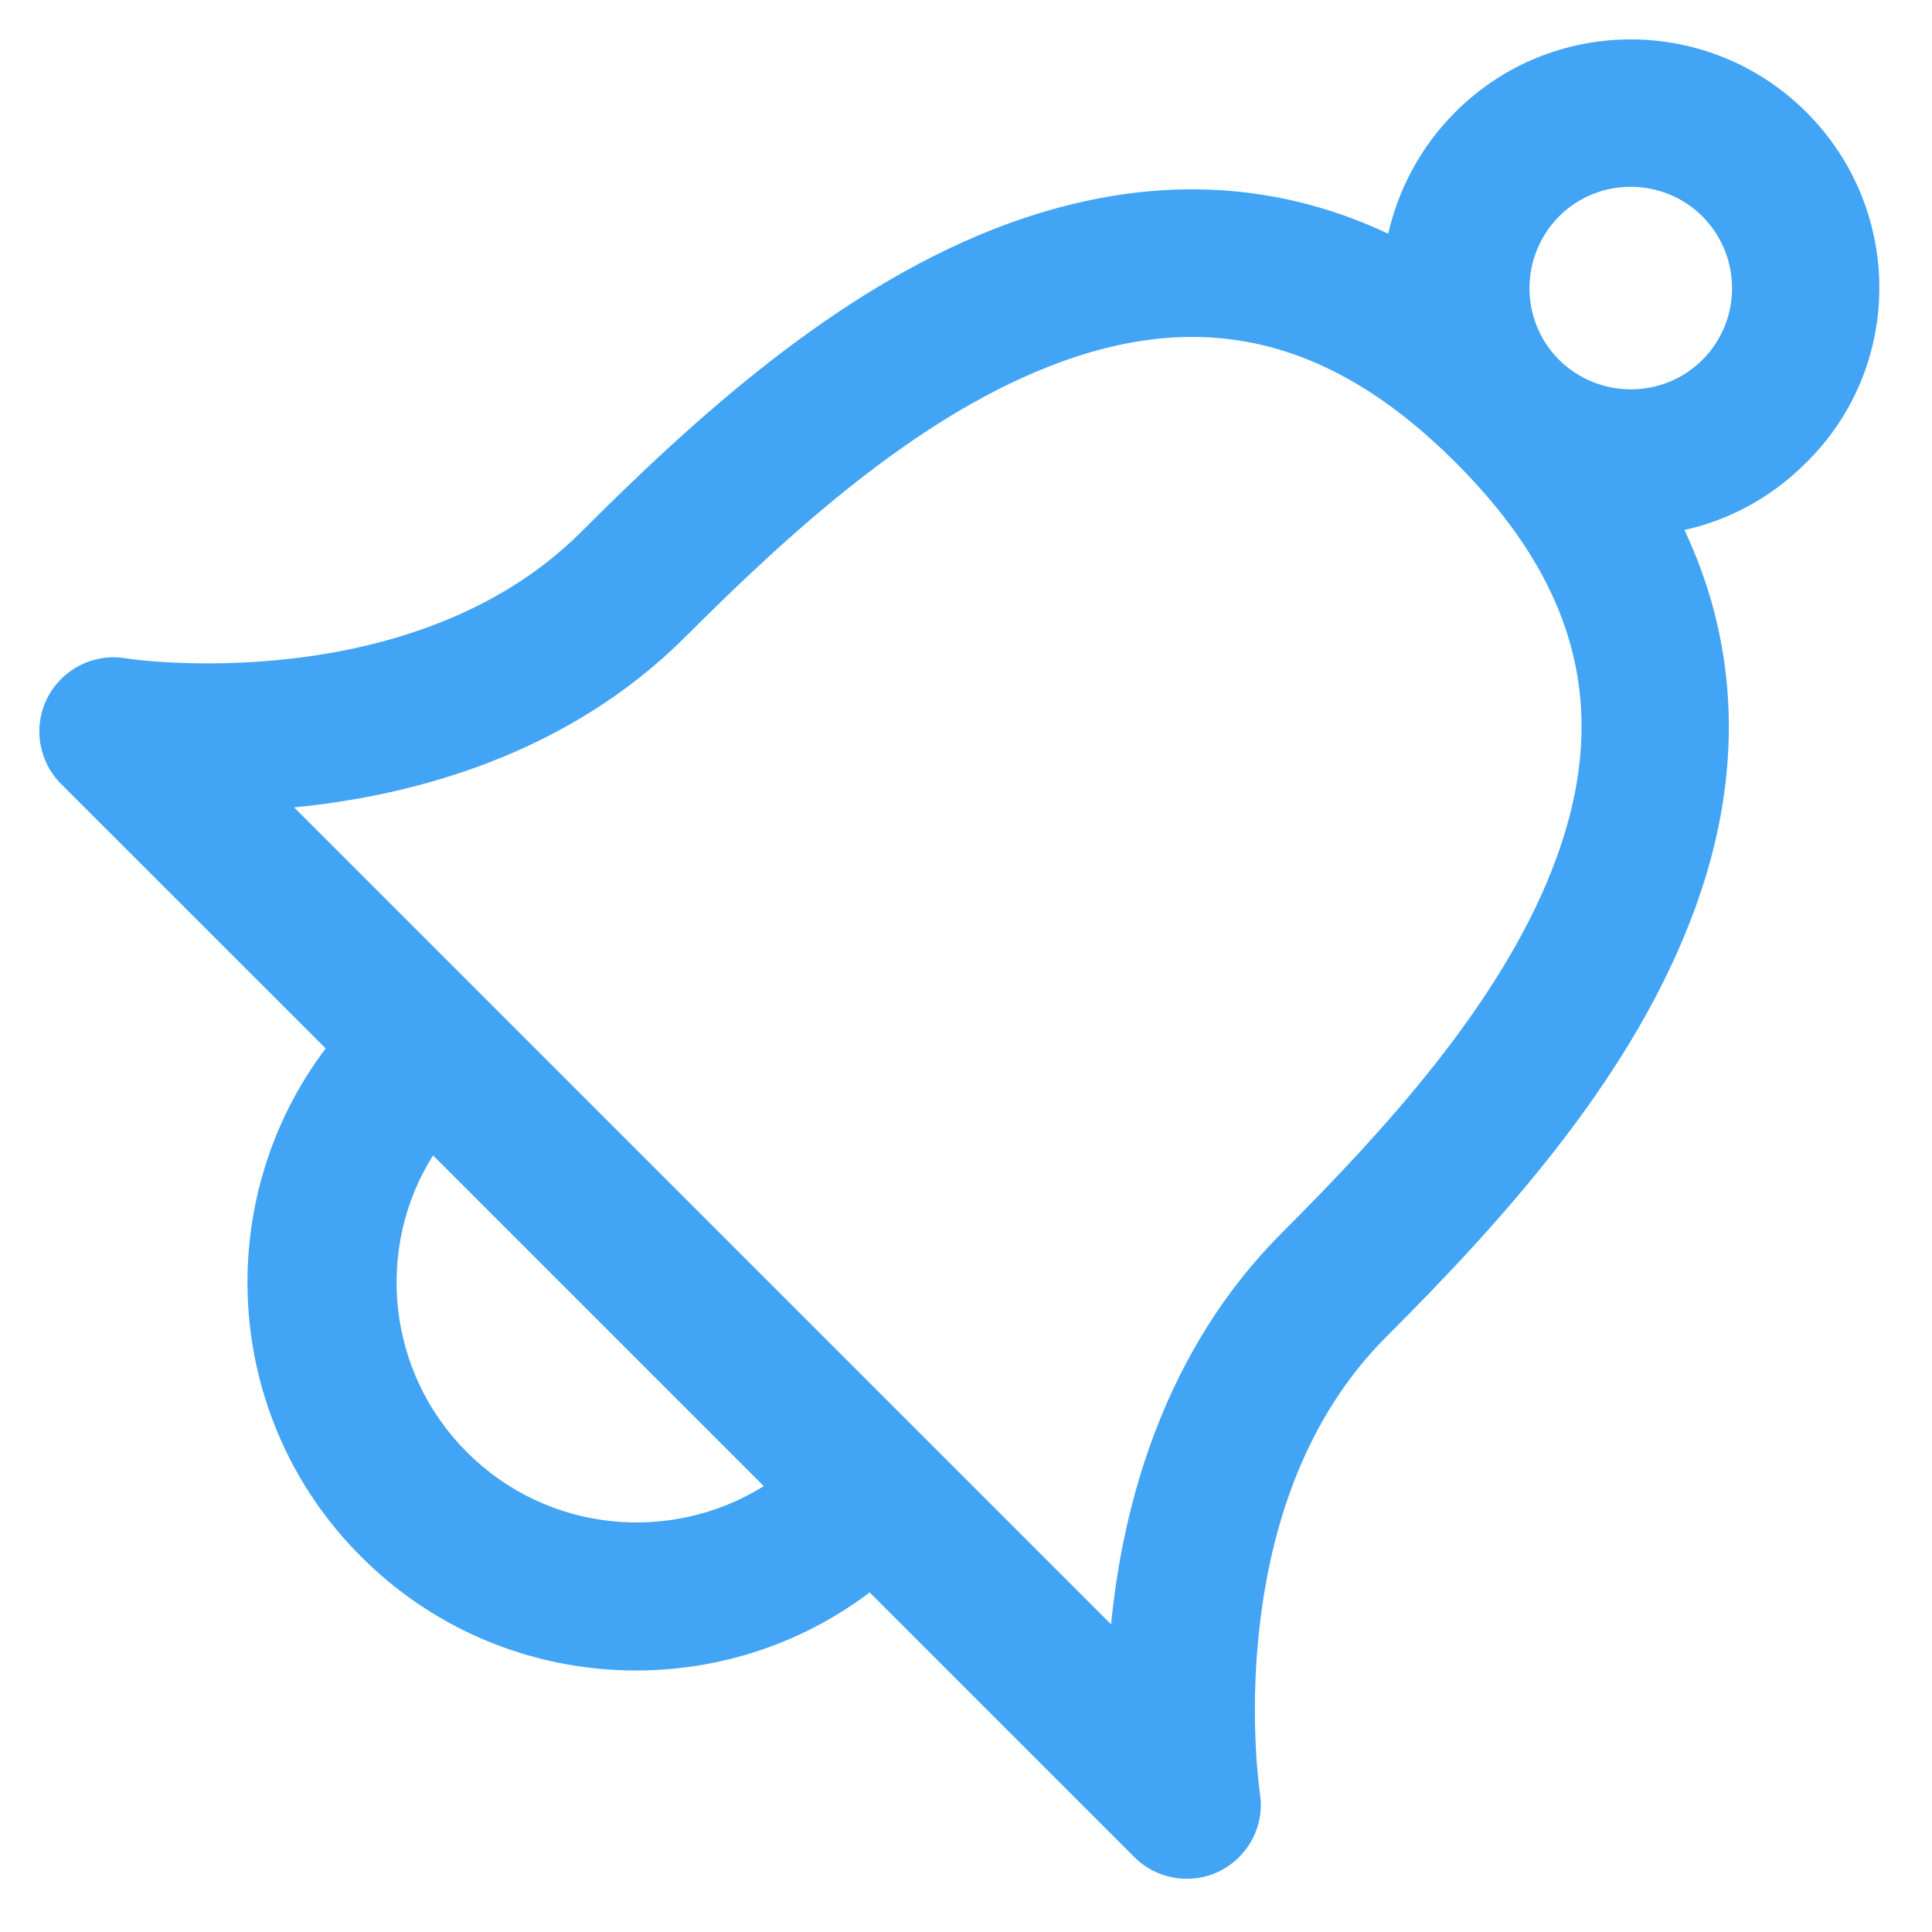 <svg width="21" height="21" viewBox="0 0 21 21" fill="none" xmlns="http://www.w3.org/2000/svg">
<path d="M18.505 3.911C18.077 4.339 17.379 4.339 16.946 3.911C16.518 3.482 16.518 2.785 16.946 2.352C17.375 1.923 18.073 1.923 18.505 2.352C18.934 2.785 18.934 3.482 18.505 3.911ZM16.865 9.465C16.285 10.931 15.057 12.277 13.934 13.4C12.649 14.685 12.204 16.354 12.077 17.656L3.197 8.776C4.499 8.649 6.168 8.204 7.453 6.919C8.576 5.796 9.923 4.568 11.388 3.989C13.049 3.331 14.457 3.662 15.824 5.029C17.191 6.396 17.522 7.804 16.865 9.465ZM5.074 15.783C4.201 14.91 4.074 13.563 4.707 12.559L8.302 16.154C7.29 16.783 5.948 16.66 5.074 15.783ZM19.636 1.221C18.579 0.164 16.869 0.164 15.816 1.221C15.44 1.597 15.2 2.058 15.089 2.54C14.681 2.348 14.261 2.213 13.832 2.136C12.861 1.96 11.841 2.083 10.8 2.491C9.061 3.176 7.56 4.539 6.319 5.78C4.482 7.617 1.389 7.164 1.36 7.155C1.018 7.098 0.675 7.274 0.516 7.584C0.356 7.894 0.418 8.274 0.662 8.519L3.54 11.396C2.291 13.049 2.417 15.416 3.927 16.922C5.433 18.428 7.8 18.558 9.453 17.309L12.331 20.187C12.575 20.431 12.955 20.493 13.265 20.334C13.575 20.174 13.751 19.836 13.694 19.489C13.694 19.481 13.575 18.697 13.69 17.689C13.841 16.358 14.306 15.293 15.069 14.53C16.31 13.29 17.673 11.788 18.358 10.049C18.77 9.008 18.889 7.988 18.713 7.017C18.636 6.588 18.501 6.168 18.309 5.76C18.795 5.654 19.252 5.409 19.628 5.033C20.693 3.989 20.693 2.279 19.636 1.221Z" fill="#42A4F4"/>
</svg>
